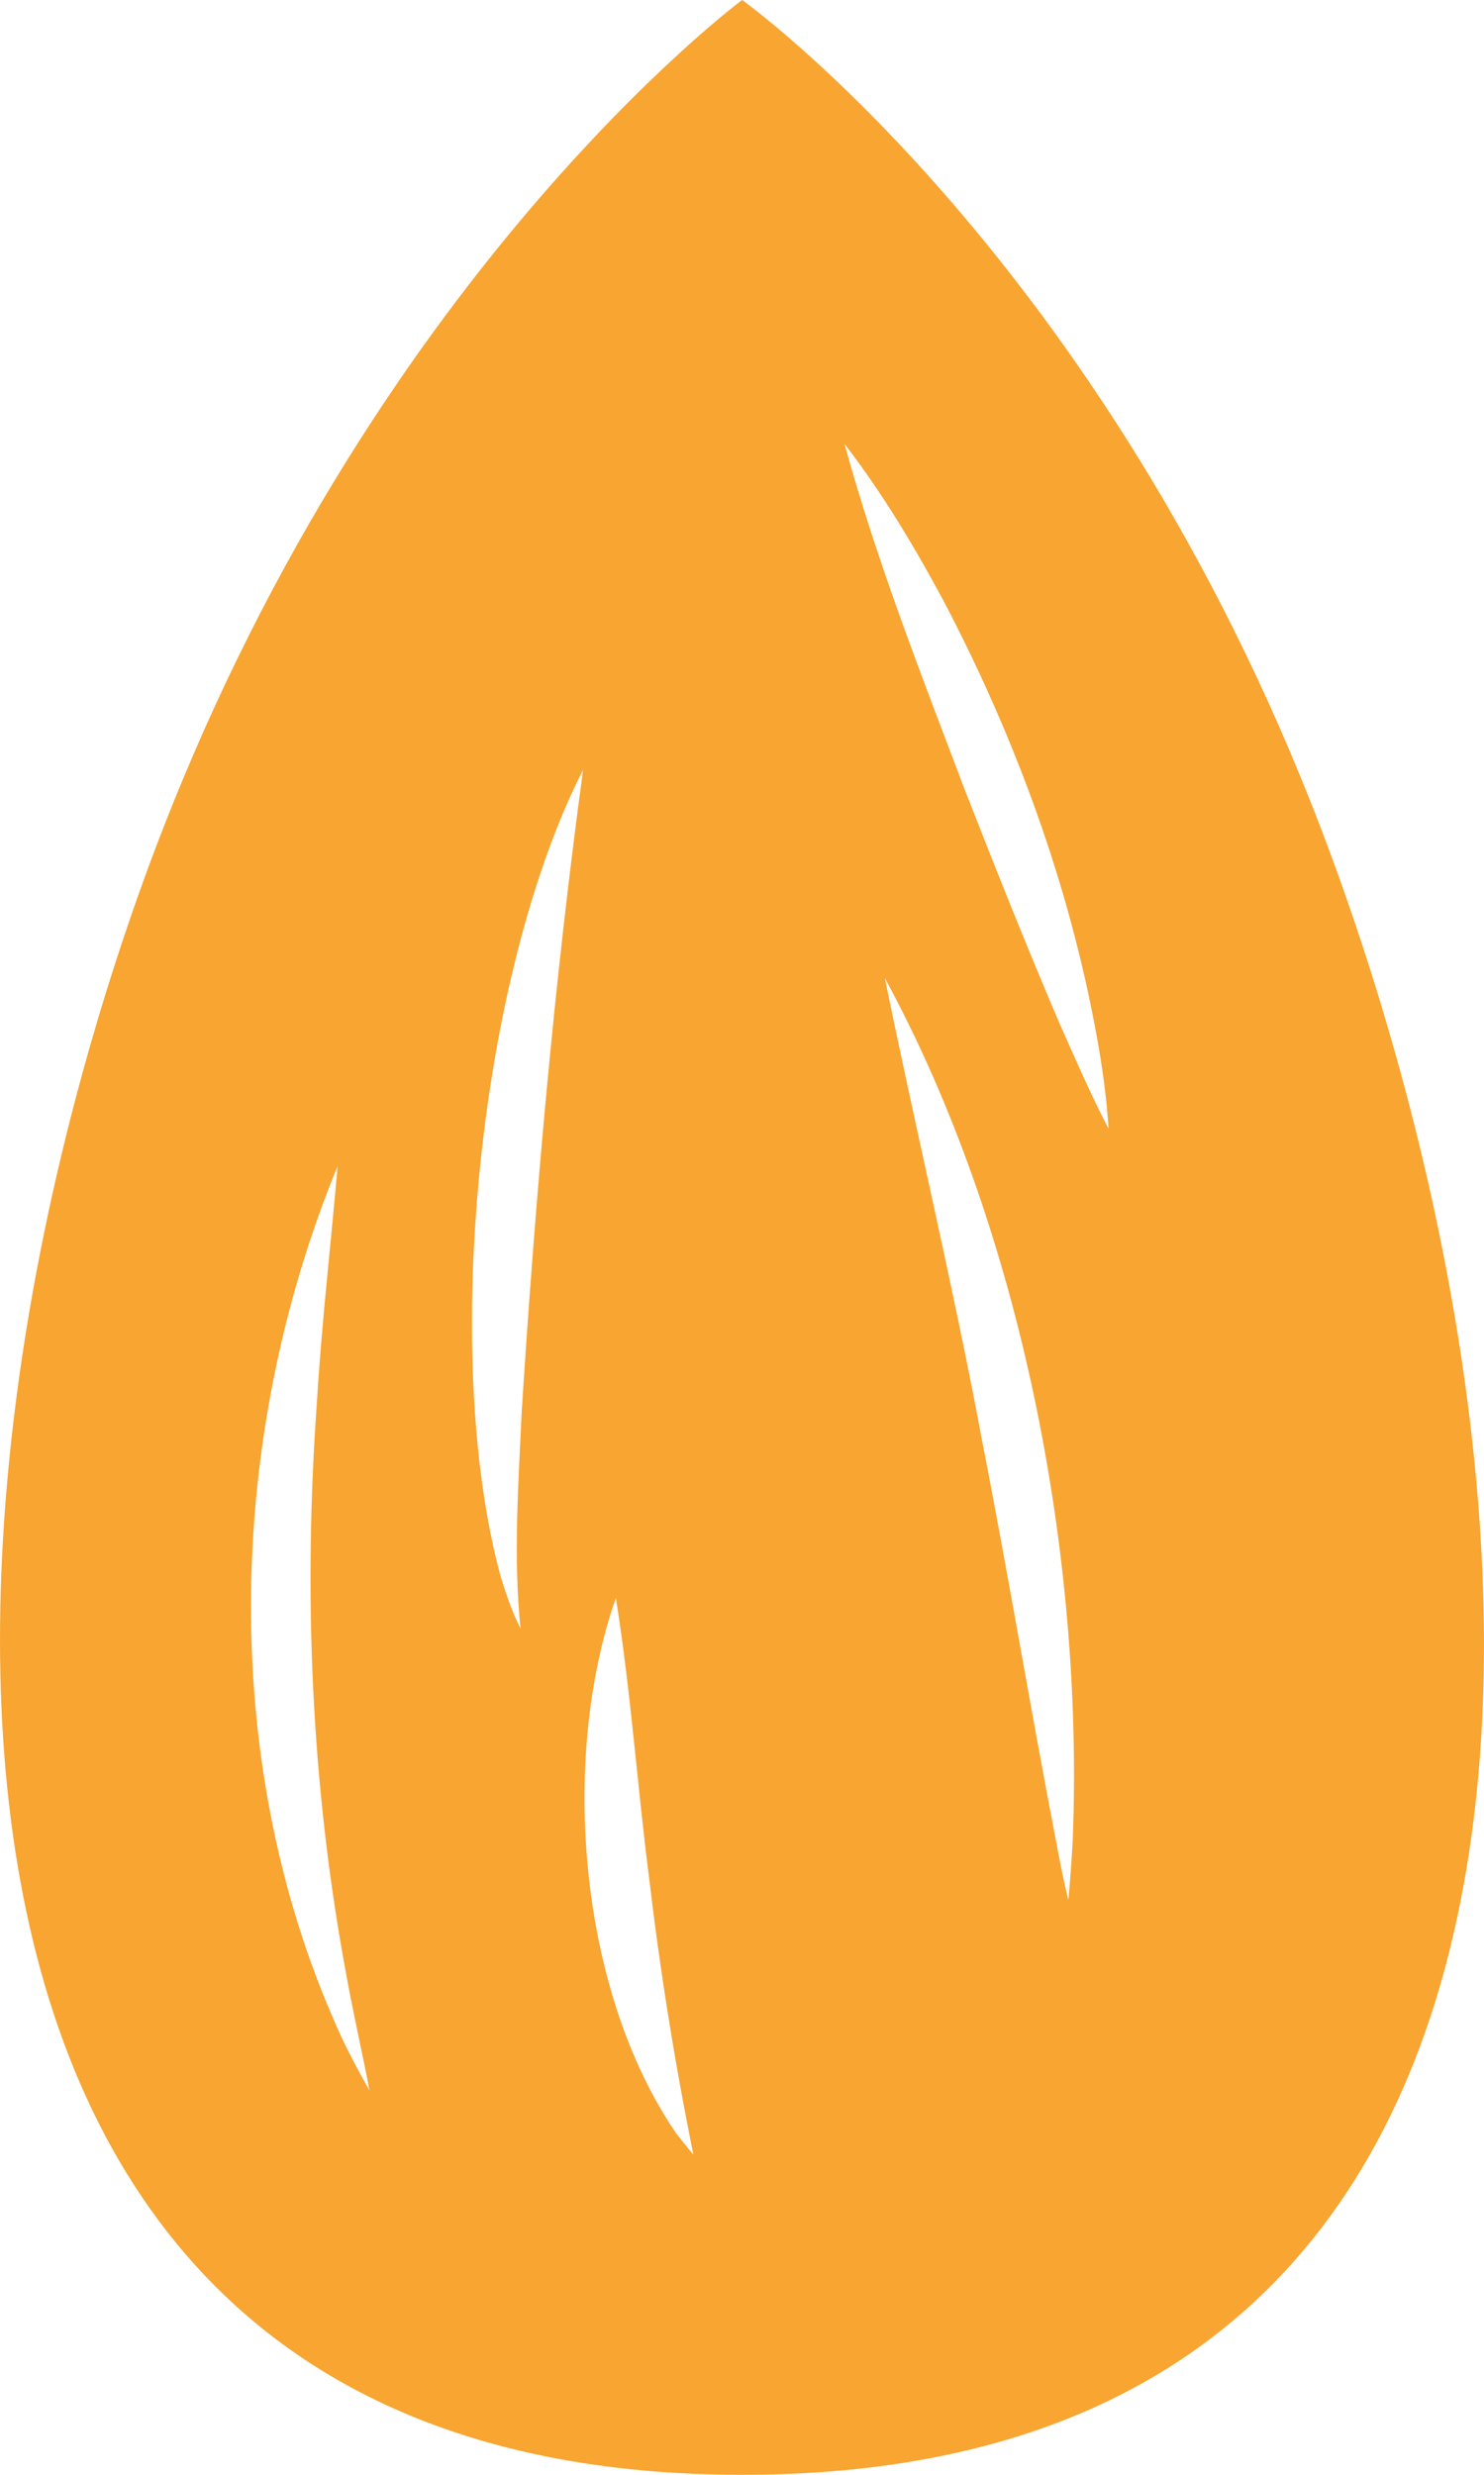 <svg width="12" height="20" viewBox="0 0 12 20" fill="none" xmlns="http://www.w3.org/2000/svg">
<path d="M10.682 6.696C8.914 2.074 6.001 0 6.001 0C6.001 0 2.969 2.247 1.214 6.97C-0.73 12.218 -1.104 20 6.001 20C13.228 20.001 12.715 12.025 10.682 6.696ZM2.765 16.471C1.758 14.293 1.823 11.625 2.73 9.424C2.676 10.052 2.602 10.684 2.564 11.312C2.451 12.87 2.514 14.428 2.801 15.963C2.857 16.276 2.929 16.583 2.988 16.895C2.91 16.757 2.833 16.615 2.765 16.471ZM4.218 11.419C4.192 12.002 4.15 12.578 4.209 13.16C4.141 13.03 4.094 12.885 4.049 12.743C3.561 10.953 3.869 7.877 4.715 6.221C4.479 7.956 4.329 9.679 4.218 11.419ZM5.468 17.241C4.678 16.088 4.526 14.214 4.98 12.914C5.101 13.664 5.152 14.425 5.249 15.178C5.338 15.931 5.456 16.669 5.607 17.413C5.563 17.362 5.513 17.296 5.468 17.241ZM8.674 14.878C8.665 15.037 8.654 15.196 8.639 15.355C8.6 15.199 8.57 15.042 8.541 14.887C8.331 13.801 8.15 12.706 7.937 11.62C7.709 10.398 7.404 9.126 7.155 7.904C8.26 9.937 8.766 12.583 8.674 14.878ZM8.568 8.272C8.301 7.649 8.05 7.017 7.803 6.387C7.454 5.465 7.09 4.539 6.829 3.587C7.137 3.987 7.394 4.417 7.631 4.858C8.211 5.964 8.647 7.151 8.869 8.377C8.914 8.623 8.949 8.872 8.964 9.121C8.819 8.845 8.695 8.555 8.568 8.272Z" fill="#F8A531"/>
</svg>
